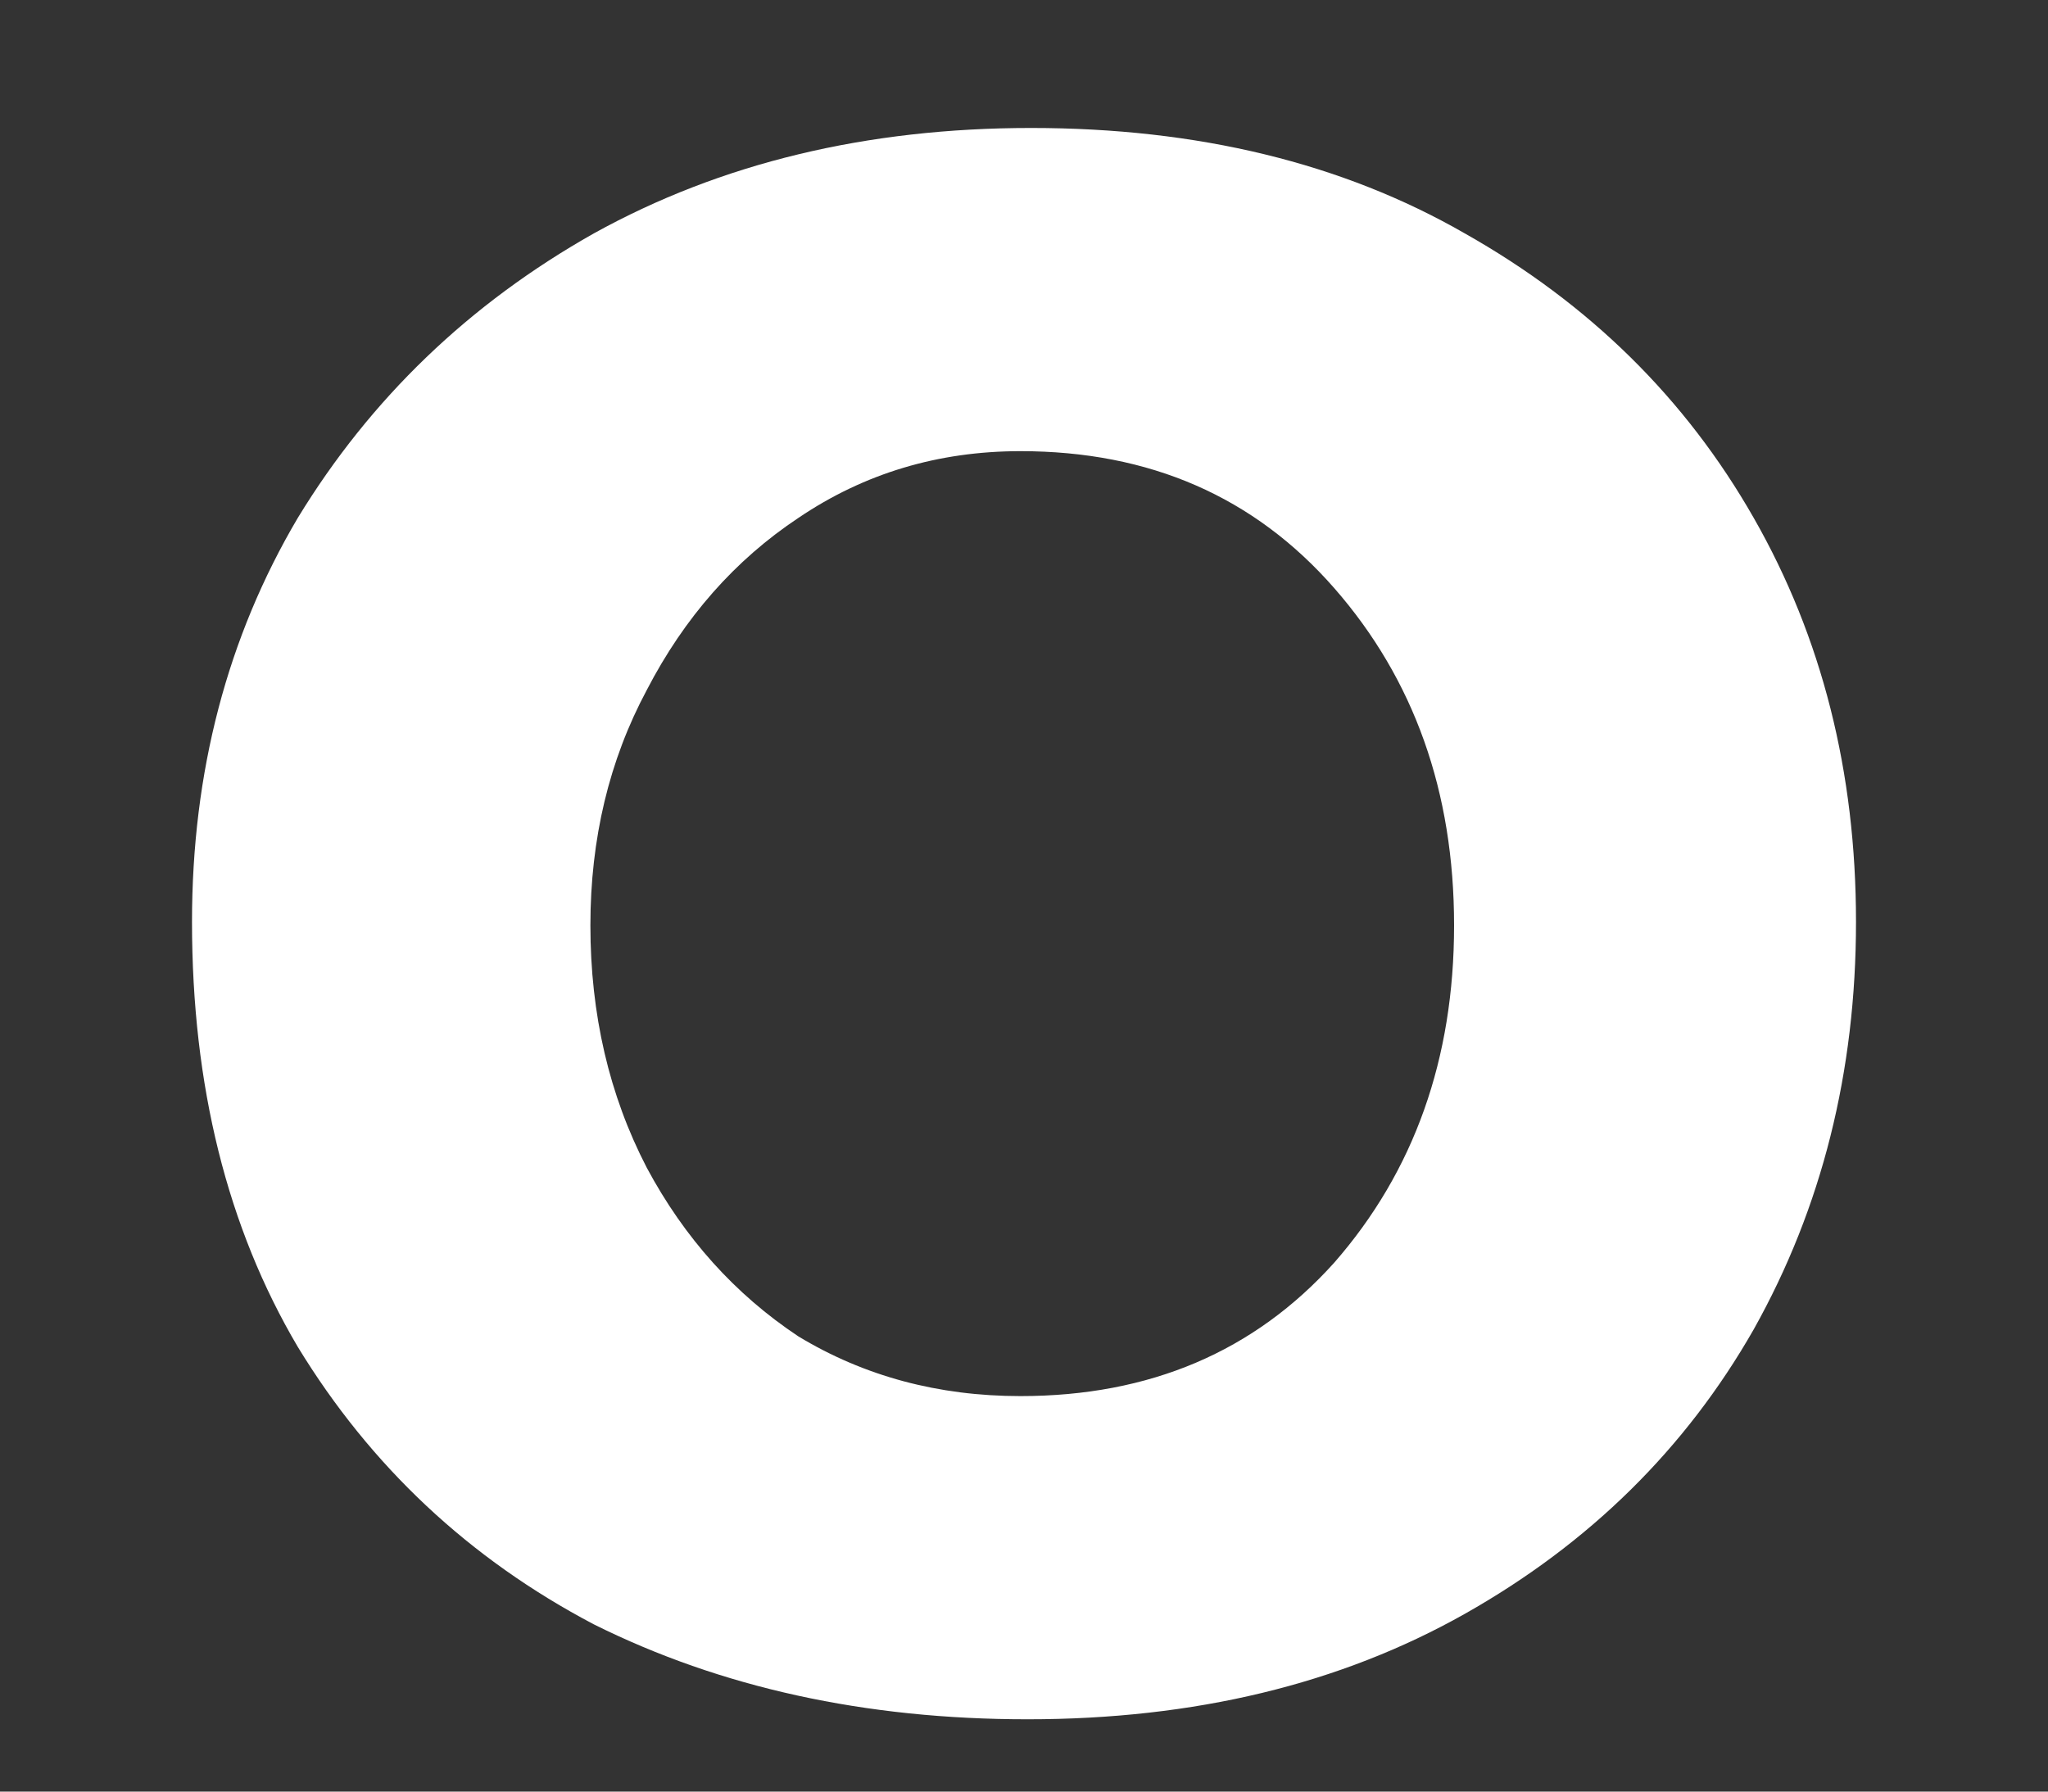 <svg width="32" height="28" viewBox="0 0 32 28" fill="none" xmlns="http://www.w3.org/2000/svg">
<rect x="0" y="0" width="32" height="28" fill="#333333" stroke="none"/>
<g clip-path="url(#clip0)">
<path d="M3 14.407C3 12.065 3.551 9.96 4.653 8.094C5.791 6.227 7.333 4.745 9.28 3.647C11.263 2.549 13.54 2 16.11 2C18.718 2 20.976 2.549 22.886 3.647C24.832 4.745 26.338 6.227 27.402 8.094C28.468 9.96 29 12.065 29 14.407C29 16.75 28.468 18.872 27.402 20.776C26.338 22.642 24.832 24.125 22.886 25.223C20.939 26.321 18.662 26.87 16.055 26.87C13.521 26.87 11.263 26.375 9.28 25.387C7.333 24.363 5.791 22.917 4.653 21.05C3.551 19.184 3 16.969 3 14.407ZM9.225 14.462C9.225 15.853 9.518 17.116 10.106 18.25C10.694 19.348 11.483 20.227 12.475 20.886C13.503 21.508 14.66 21.819 15.945 21.819C17.965 21.819 19.599 21.123 20.848 19.733C22.096 18.305 22.72 16.548 22.72 14.462C22.72 12.376 22.096 10.619 20.848 9.192C19.599 7.764 17.965 7.051 15.945 7.051C14.66 7.051 13.503 7.398 12.475 8.094C11.483 8.753 10.694 9.649 10.106 10.784C9.518 11.882 9.225 13.108 9.225 14.462Z" fill="white"/>
<path fill-rule="evenodd" clip-rule="evenodd" d="M27.748 28.601C28.539 29.366 28.493 30.563 27.645 31.276C23.085 35.113 18.233 35.99 14.022 35.405C9.922 34.835 6.551 32.903 4.648 31.26C3.81 30.537 3.781 29.339 4.583 28.584C5.384 27.829 6.713 27.803 7.55 28.525C8.956 29.739 11.569 31.234 14.661 31.664C17.644 32.078 21.193 31.527 24.781 28.509C25.629 27.796 26.957 27.837 27.748 28.601Z" fill="white"/>
</g>
<defs>
<clipPath id="clip0">
<rect width="32" height="28" fill="white"/>
</clipPath>
</defs>
</svg>
